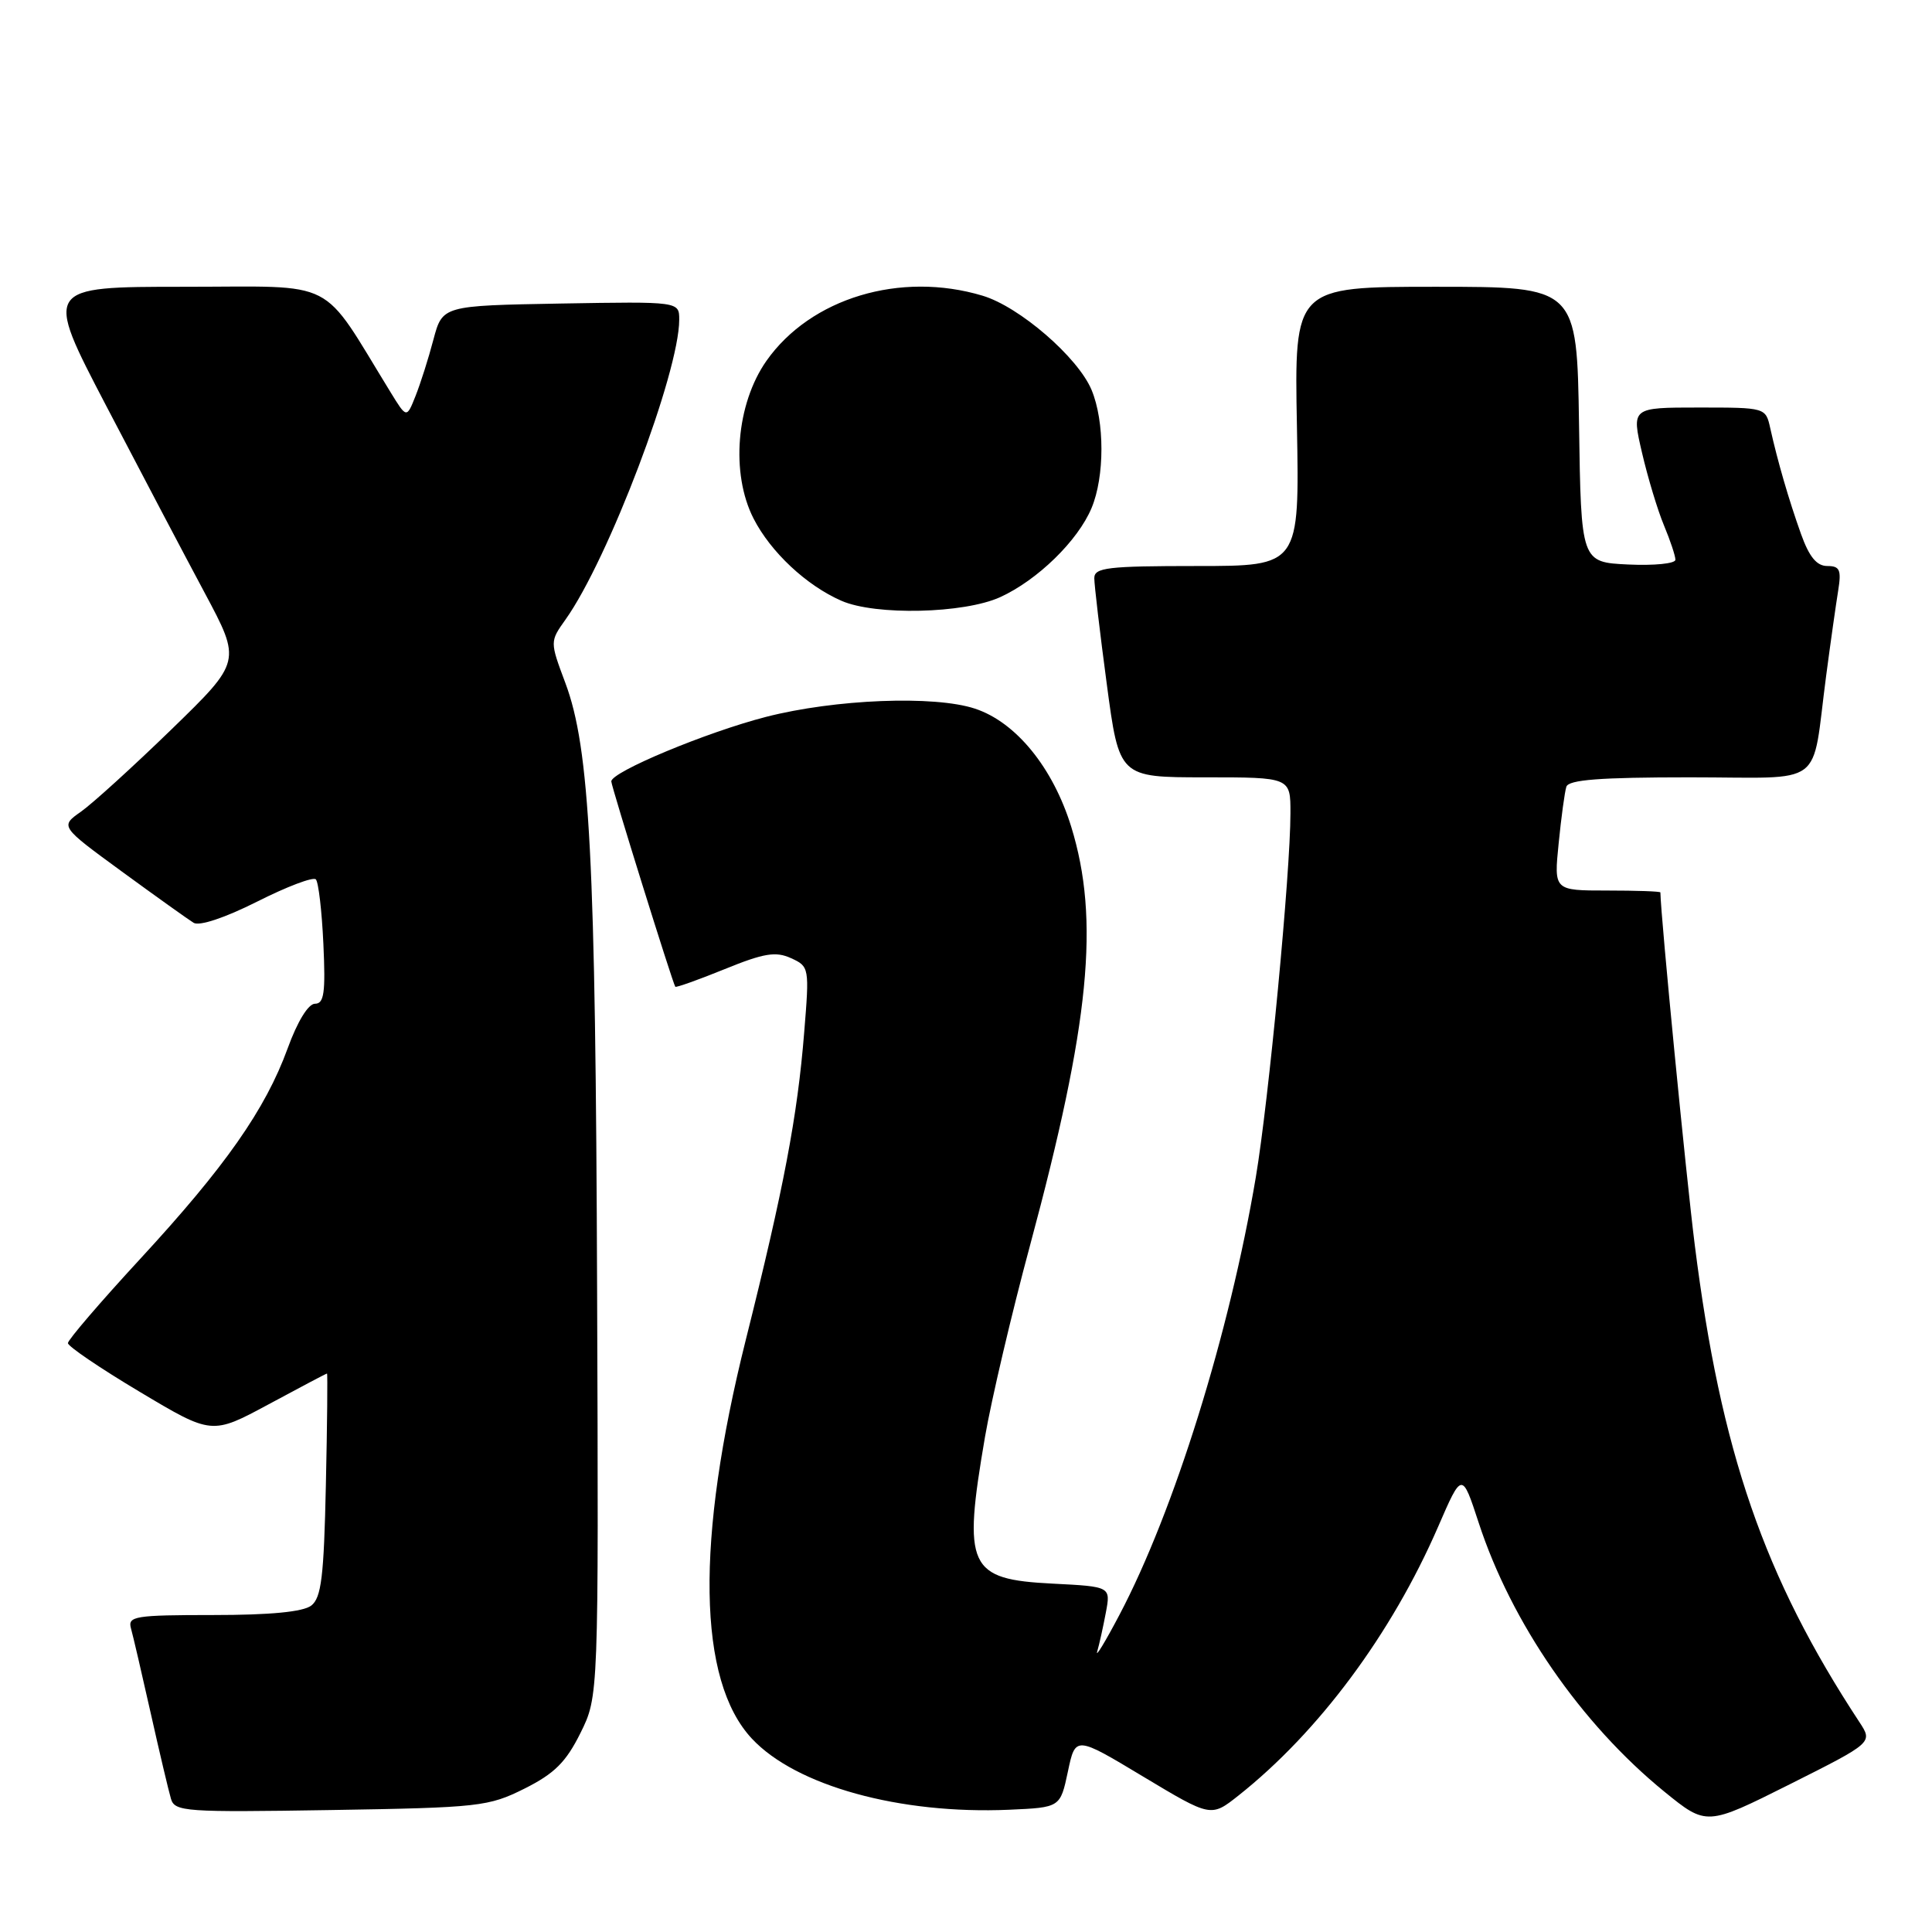 <?xml version="1.0" encoding="UTF-8" standalone="no"?>
<!DOCTYPE svg PUBLIC "-//W3C//DTD SVG 1.1//EN" "http://www.w3.org/Graphics/SVG/1.1/DTD/svg11.dtd" >
<svg xmlns="http://www.w3.org/2000/svg" xmlns:xlink="http://www.w3.org/1999/xlink" version="1.1" viewBox="0 0 256 256">
 <g >
 <path fill="currentColor"
d=" M 246.39 228.20 C 233.73 208.93 228.02 192.38 224.57 165.00 C 223.42 155.89 220.07 121.60 220.01 118.25 C 220.00 118.11 216.83 118.00 212.95 118.00 C 205.90 118.00 205.90 118.00 206.53 111.75 C 206.87 108.31 207.33 104.94 207.55 104.25 C 207.84 103.32 212.00 103.00 223.89 103.00 C 242.17 103.00 239.97 104.65 241.98 89.50 C 242.56 85.10 243.28 80.04 243.57 78.25 C 244.01 75.51 243.78 75.00 242.13 75.00 C 240.72 75.00 239.73 73.79 238.64 70.75 C 237.01 66.18 235.55 61.15 234.57 56.75 C 233.96 54.00 233.96 54.00 225.07 54.00 C 216.18 54.00 216.18 54.00 217.58 60.01 C 218.35 63.32 219.66 67.65 220.49 69.63 C 221.32 71.62 222.00 73.66 222.00 74.17 C 222.00 74.68 219.19 74.96 215.75 74.80 C 209.50 74.50 209.50 74.50 209.23 56.25 C 208.95 38.00 208.95 38.00 190.23 38.00 C 171.50 38.00 171.50 38.00 171.85 56.50 C 172.19 75.00 172.19 75.00 158.60 75.00 C 146.75 75.00 145.00 75.21 145.00 76.61 C 145.00 77.50 145.74 83.80 146.65 90.61 C 148.30 103.00 148.30 103.00 159.65 103.00 C 171.00 103.00 171.00 103.00 170.99 107.75 C 170.99 115.62 168.11 145.85 166.40 156.00 C 162.92 176.67 155.57 200.26 148.32 214.00 C 146.44 217.57 145.12 219.74 145.39 218.82 C 145.66 217.90 146.17 215.59 146.53 213.68 C 147.18 210.23 147.18 210.23 139.49 209.84 C 128.27 209.27 127.55 207.71 130.52 190.38 C 131.36 185.50 134.04 174.07 136.49 165.00 C 144.41 135.59 145.75 121.89 141.94 109.54 C 139.52 101.71 134.62 95.69 129.19 93.90 C 123.80 92.12 110.66 92.64 101.50 94.99 C 93.62 97.02 81.00 102.28 81.00 103.54 C 81.00 104.19 89.13 130.27 89.48 130.75 C 89.58 130.88 92.52 129.84 96.01 128.42 C 101.24 126.29 102.79 126.04 104.81 126.96 C 107.23 128.06 107.26 128.21 106.56 136.79 C 105.67 147.89 103.84 157.52 98.83 177.50 C 92.15 204.16 92.43 222.68 99.63 230.38 C 105.47 236.63 119.22 240.43 133.71 239.80 C 140.49 239.50 140.49 239.50 141.50 234.75 C 142.50 230.01 142.50 230.01 151.48 235.41 C 160.46 240.80 160.46 240.80 164.09 237.93 C 174.72 229.51 184.38 216.52 190.55 202.32 C 193.72 195.01 193.72 195.01 195.93 201.76 C 200.27 215.05 209.49 228.40 220.53 237.40 C 226.13 241.95 226.13 241.95 237.15 236.43 C 248.16 230.90 248.16 230.90 246.39 228.20 Z  M 69.50 237.00 C 73.47 235.01 74.99 233.50 76.91 229.64 C 79.32 224.78 79.32 224.78 79.12 171.14 C 78.92 113.74 78.16 99.17 74.91 90.49 C 72.86 85.01 72.86 85.01 74.93 82.10 C 80.61 74.12 90.00 49.36 90.00 42.36 C 90.00 39.95 90.00 39.95 74.31 40.22 C 58.63 40.50 58.63 40.50 57.43 45.00 C 56.78 47.48 55.71 50.84 55.06 52.47 C 53.88 55.44 53.88 55.44 51.75 51.97 C 42.30 36.60 45.03 38.00 24.43 38.00 C 5.84 38.00 5.84 38.00 14.06 53.75 C 18.58 62.41 24.46 73.58 27.13 78.57 C 31.98 87.65 31.98 87.65 22.74 96.63 C 17.66 101.56 12.25 106.48 10.73 107.55 C 7.96 109.50 7.96 109.50 16.17 115.50 C 20.69 118.80 24.96 121.85 25.66 122.28 C 26.42 122.74 29.82 121.61 34.07 119.47 C 37.99 117.49 41.49 116.16 41.85 116.52 C 42.20 116.87 42.65 120.72 42.85 125.08 C 43.15 131.55 42.94 133.00 41.74 133.00 C 40.85 133.00 39.41 135.35 38.11 138.93 C 35.16 147.02 29.83 154.62 18.55 166.84 C 13.30 172.53 9.00 177.54 9.00 177.97 C 9.00 178.40 13.29 181.31 18.54 184.44 C 28.07 190.13 28.07 190.13 35.61 186.07 C 39.76 183.83 43.23 182.00 43.33 182.00 C 43.42 182.00 43.36 188.64 43.18 196.75 C 42.92 208.92 42.58 211.72 41.24 212.75 C 40.16 213.58 35.81 214.00 28.24 214.00 C 17.89 214.00 16.91 214.16 17.35 215.75 C 17.62 216.71 18.80 221.78 19.97 227.00 C 21.14 232.22 22.35 237.33 22.65 238.34 C 23.15 240.06 24.51 240.15 43.84 239.84 C 63.53 239.52 64.73 239.38 69.50 237.00 Z  M 132.52 79.13 C 137.46 76.88 142.83 71.65 144.64 67.31 C 146.38 63.15 146.38 55.85 144.64 51.67 C 142.83 47.34 135.08 40.64 130.19 39.18 C 119.30 35.91 107.41 39.50 101.56 47.81 C 97.55 53.53 96.79 62.72 99.85 68.71 C 102.12 73.15 106.85 77.58 111.50 79.61 C 116.01 81.58 127.71 81.31 132.52 79.13 Z "/>
</g>
</svg>